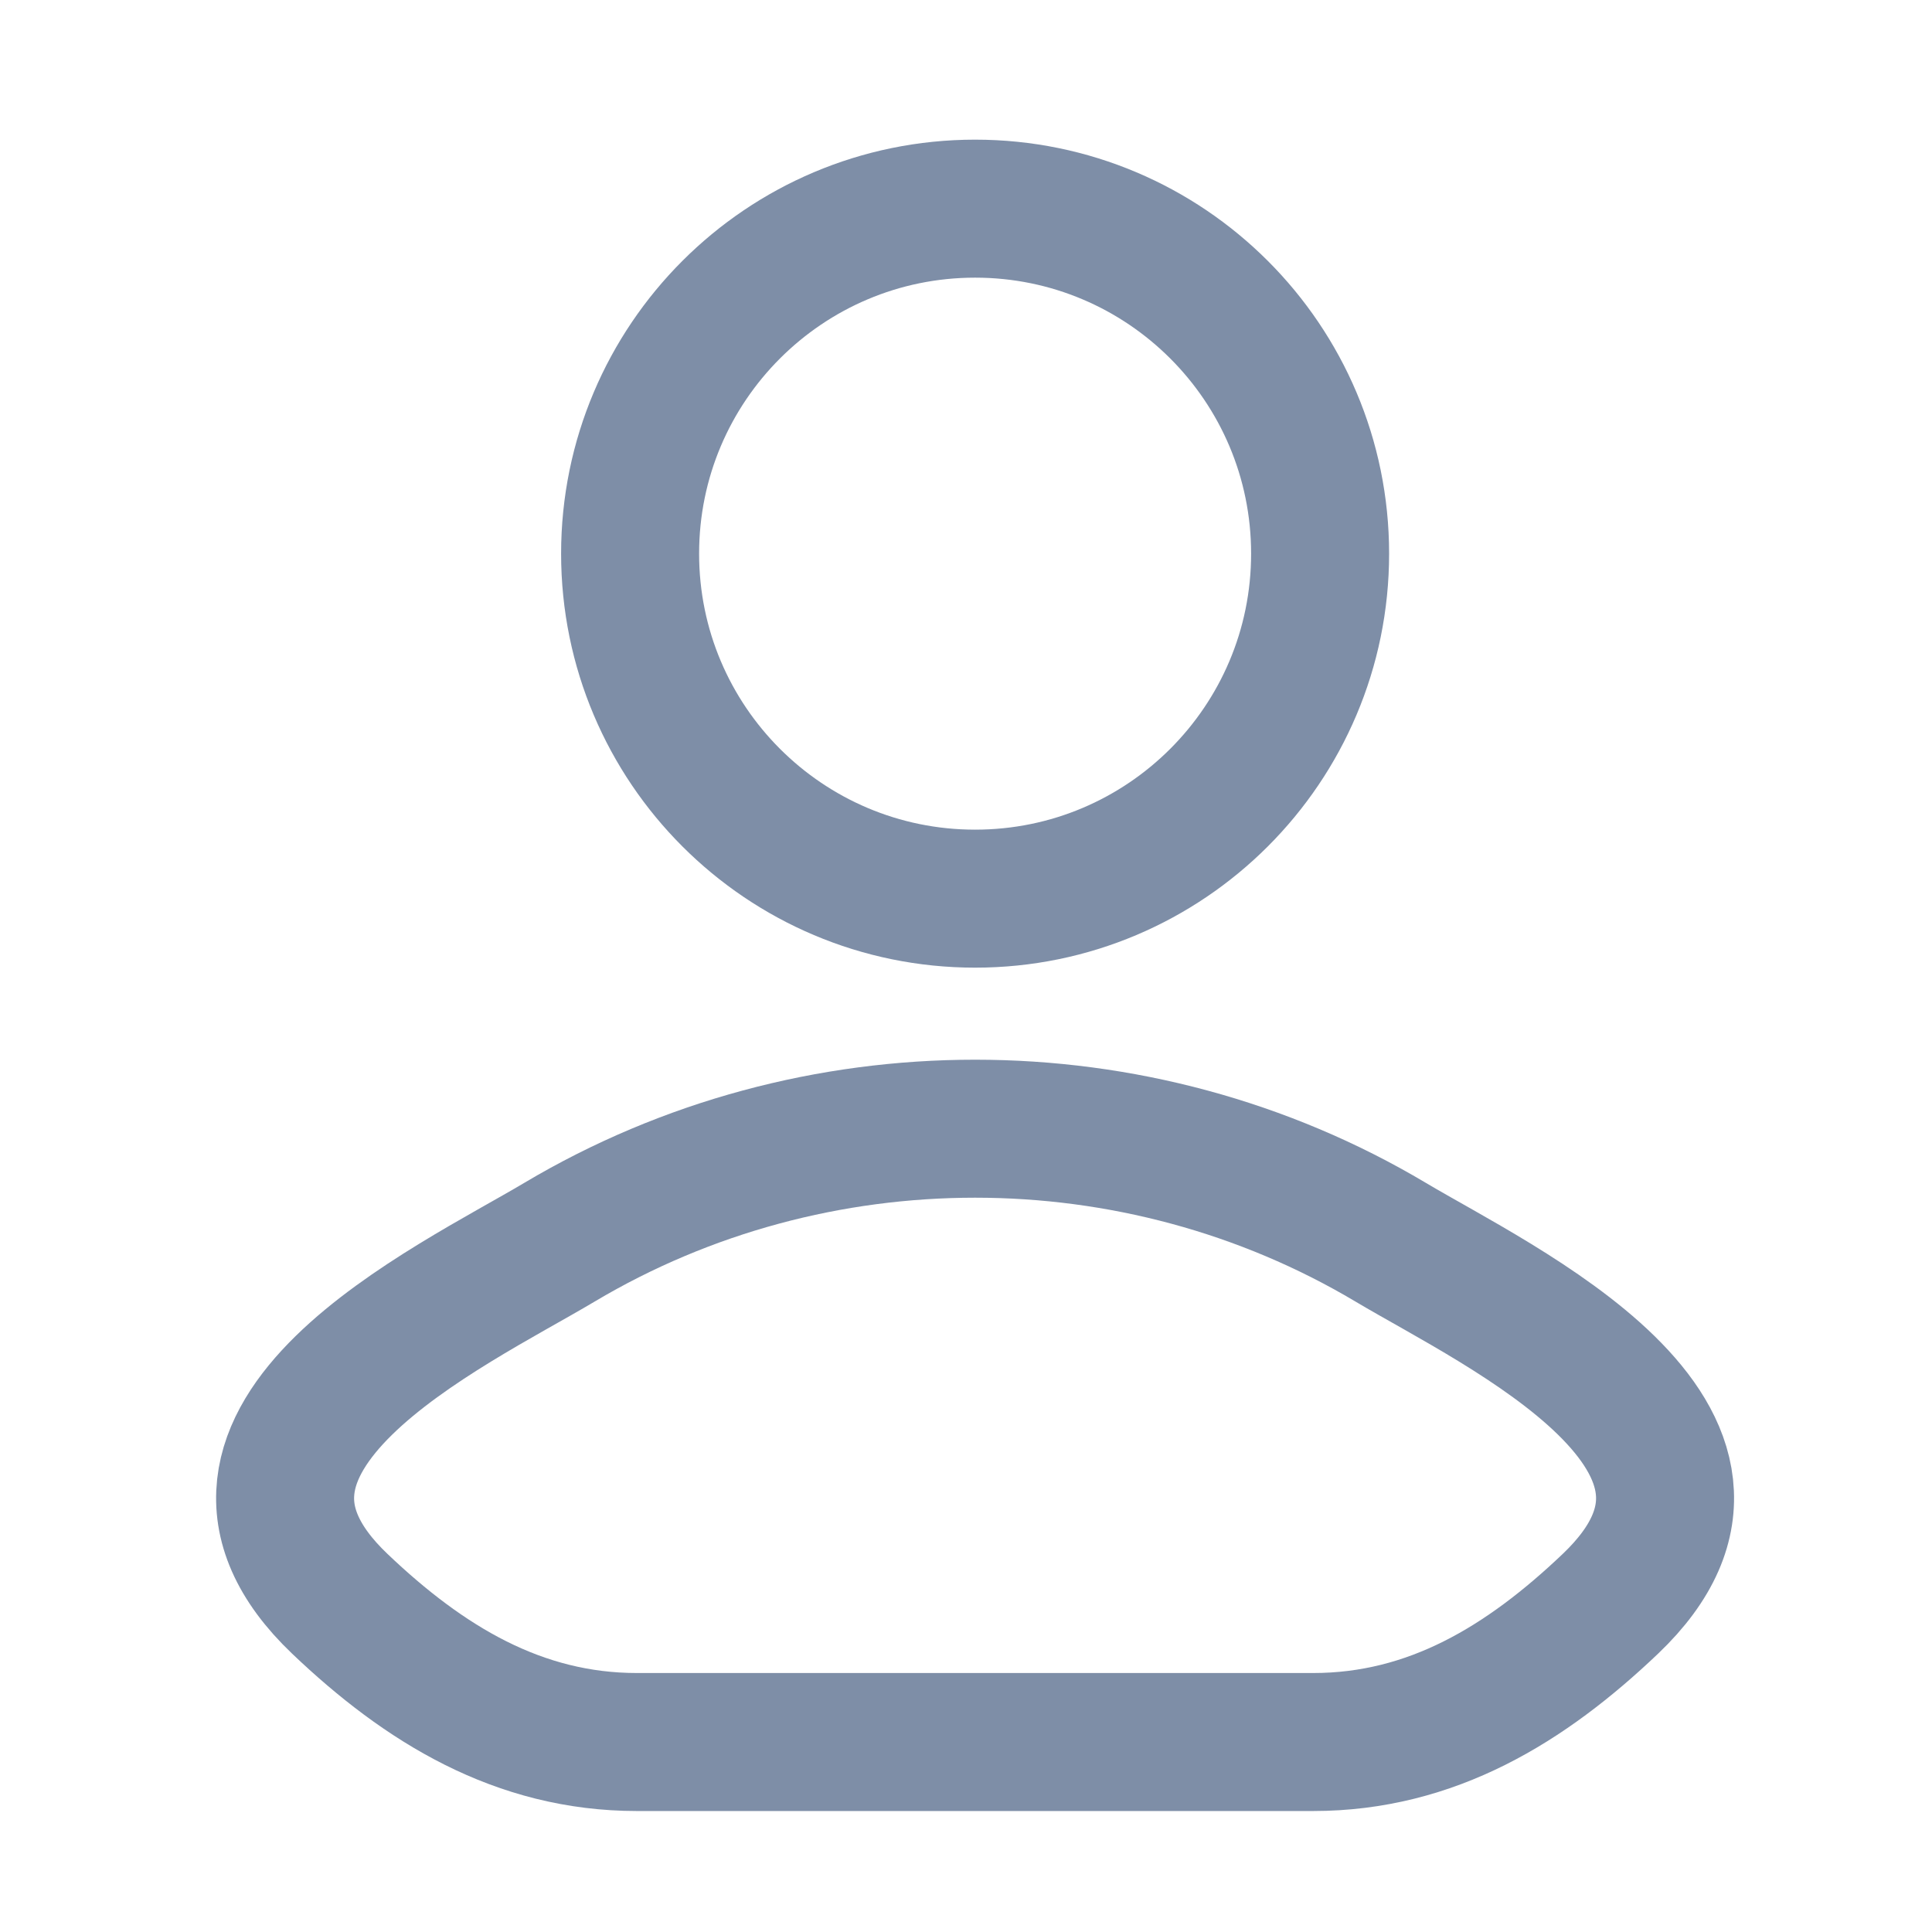 <svg width="21" height="21" viewBox="0 0 21 21" fill="none" xmlns="http://www.w3.org/2000/svg">
<path d="M6.08 13.503C4.901 14.205 1.81 15.638 3.693 17.432C4.612 18.308 5.637 18.935 6.924 18.935H14.273C15.561 18.935 16.585 18.308 17.505 17.432C19.387 15.638 16.296 14.205 15.117 13.503C12.353 11.857 8.845 11.857 6.08 13.503Z" stroke="#7E8EA7" stroke-width="1.5" stroke-linecap="round" stroke-linejoin="round"/>
<path d="M14.349 6.018C14.349 8.089 12.67 9.768 10.599 9.768C8.528 9.768 6.849 8.089 6.849 6.018C6.849 3.947 8.528 2.268 10.599 2.268C12.67 2.268 14.349 3.947 14.349 6.018Z" stroke="#7E8EA7" stroke-width="1.5"/>
</svg>
